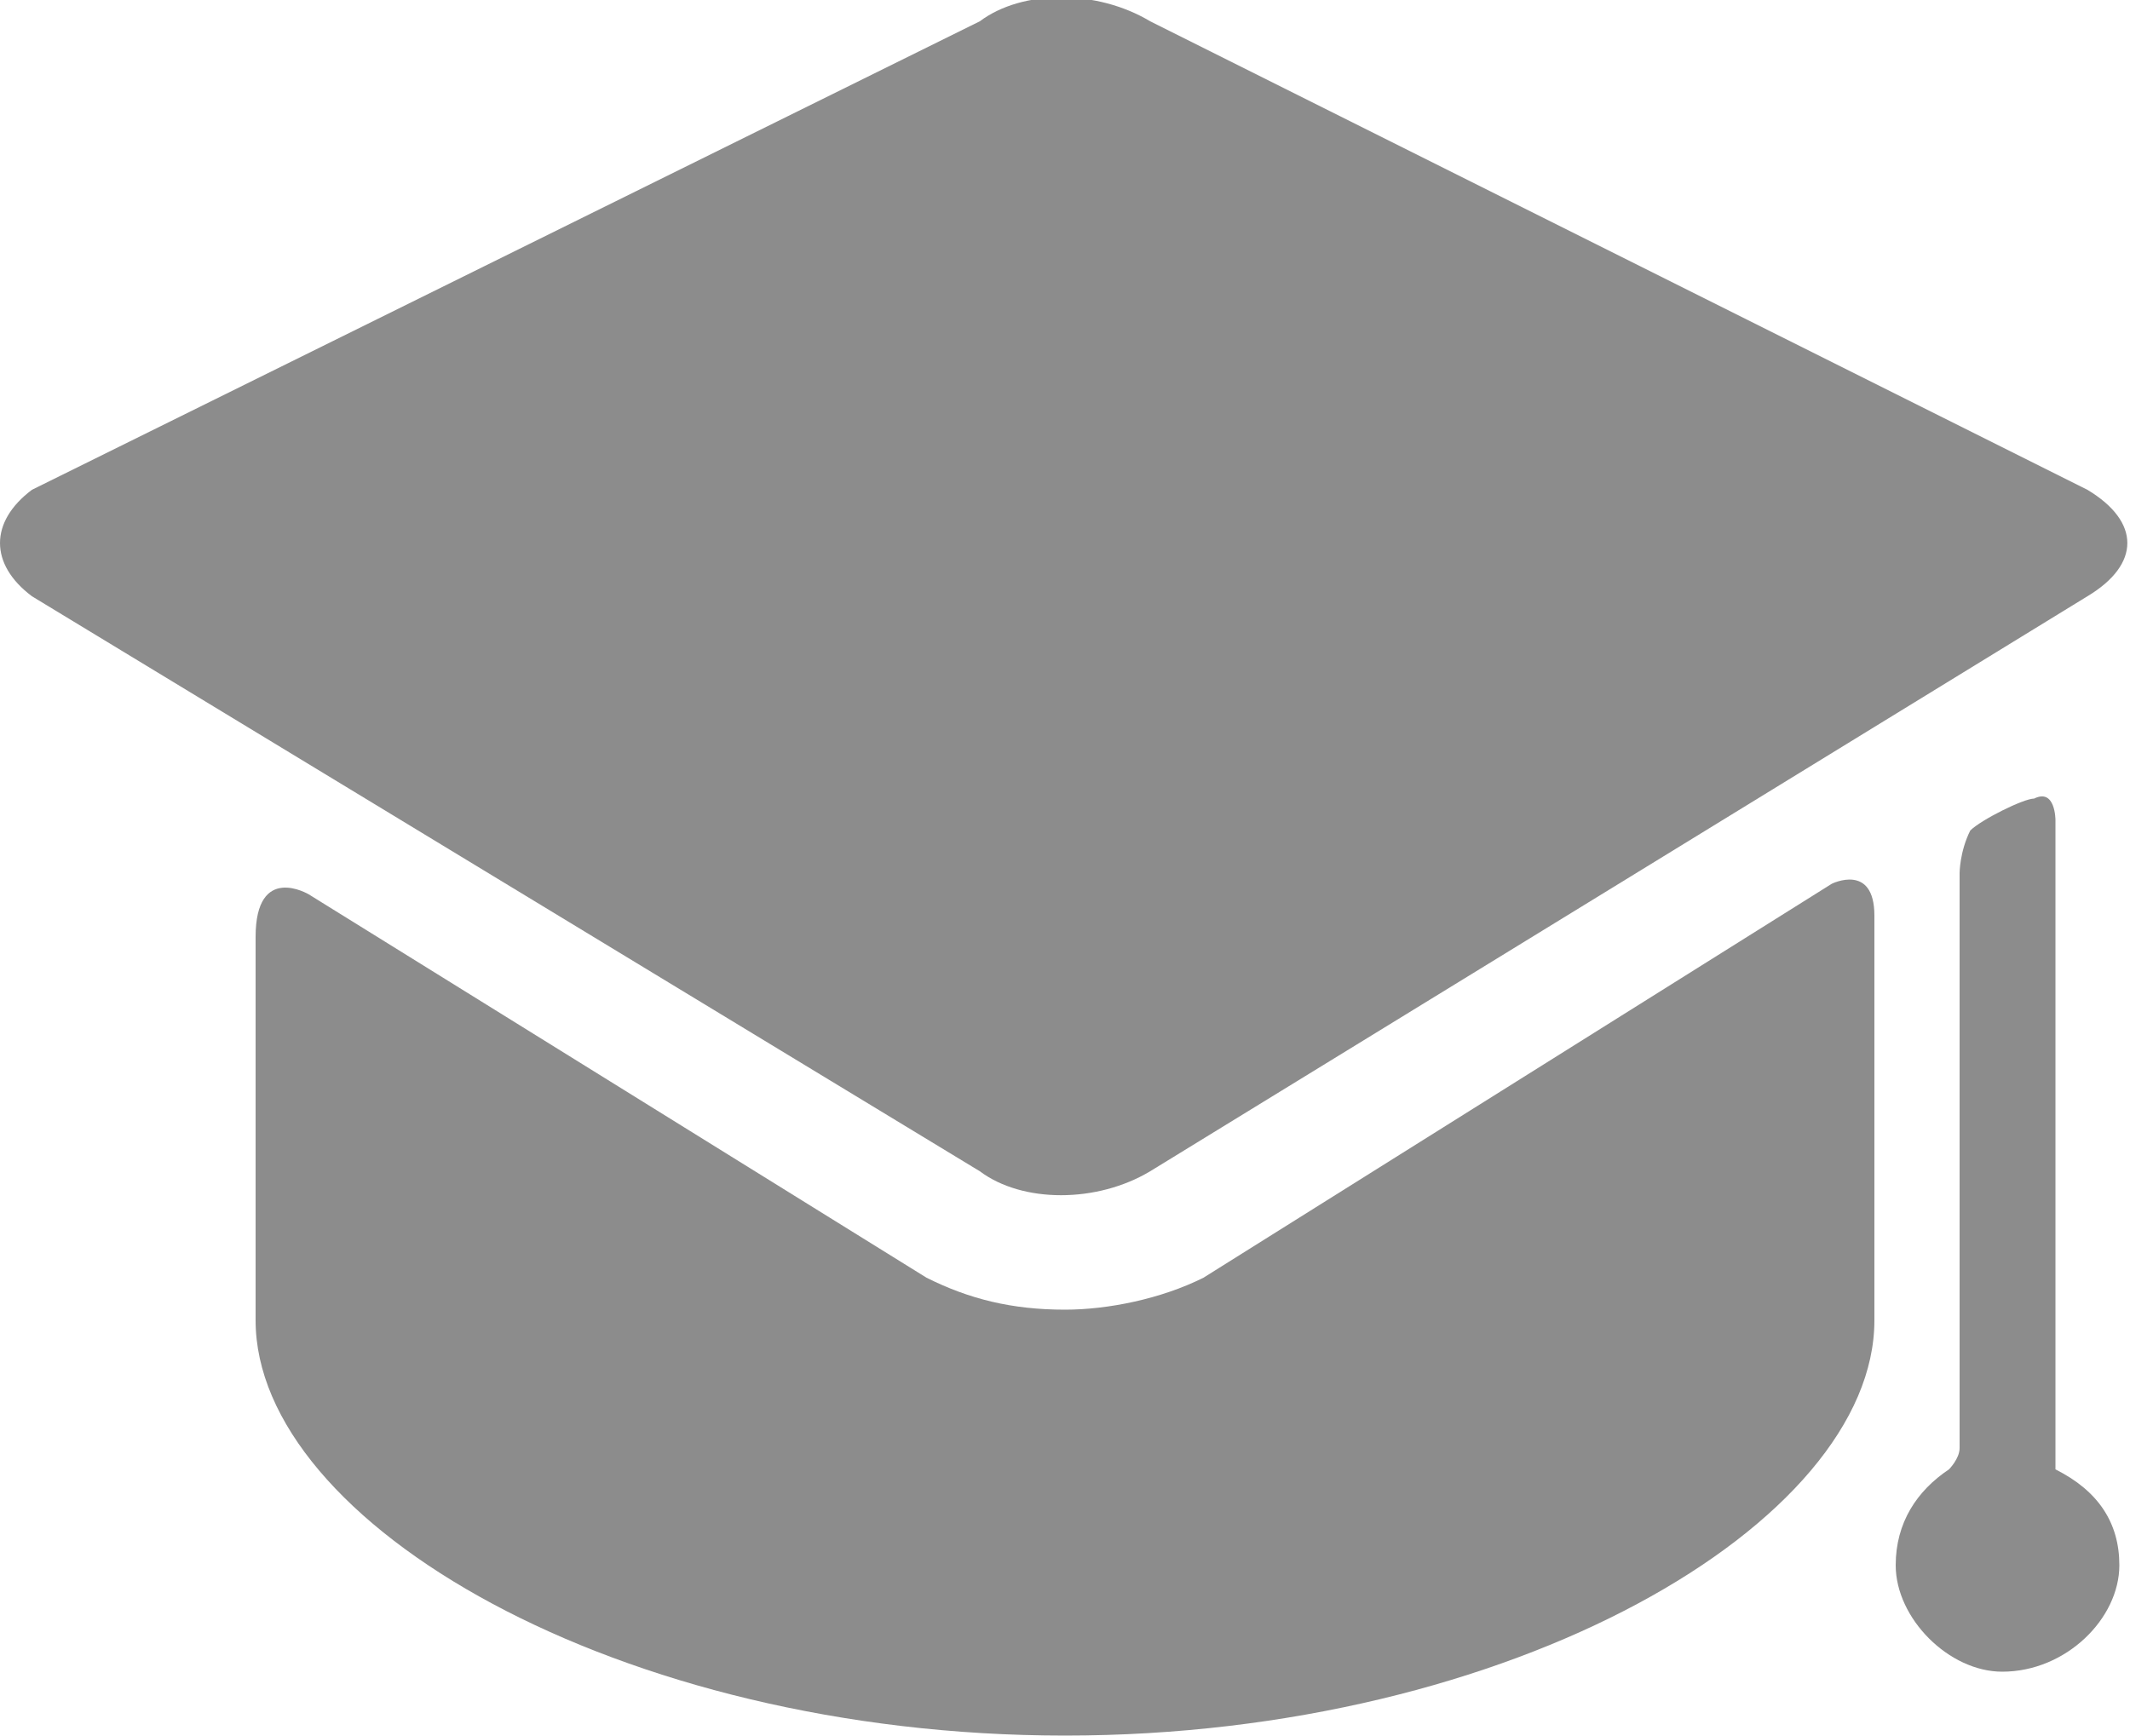 <?xml version="1.0" encoding="UTF-8"?>
<!DOCTYPE svg PUBLIC "-//W3C//DTD SVG 1.1//EN" "http://www.w3.org/Graphics/SVG/1.1/DTD/svg11.dtd">
<!-- Creator: CorelDRAW X7 -->
<svg xmlns="http://www.w3.org/2000/svg" xml:space="preserve" width="200px" height="163px" version="1.1" style="shape-rendering:geometricPrecision; text-rendering:geometricPrecision; image-rendering:optimizeQuality; fill-rule:evenodd; clip-rule:evenodd"
viewBox="0 0 200 163"
 xmlns:xlink="http://www.w3.org/1999/xlink">
 <defs>
  <style type="text/css">
   <![CDATA[
    .fil0 {fill:#8C8C8C}
   ]]>
  </style>
 </defs>
 <g id="Слой_x0020_1">
  <path class="fil0" d="M113 120c-4,2 -9,3 -13,3 -5,0 -9,-1 -13,-3l-58 -36c0,0 -5,-3 -5,4l0 36c0,19 34,39 76,39 42,0 76,-20 76,-39l0 -38c0,-5 -4,-3 -4,-3l-59 37zm0 0z"/>
  <g>
   <path class="fil0" d="M196 56c5,-3 5,-7 0,-10l-88 -44c-5,-3 -12,-3 -16,0l-89 44c-4,3 -4,7 0,10l89 54c4,3 11,3 16,0l88 -54zm0 0l0 0 0 0z"/>
  </g>
  <path class="fil0" d="M193 136l0 -59c0,0 0,-3 -2,-2 -1,0 -5,2 -6,3 -1,2 -1,4 -1,4l0 54c0,1 -1,2 -1,2 -3,2 -5,5 -5,9 0,5 5,10 10,10 6,0 11,-5 11,-10 0,-4 -2,-7 -6,-9 0,0 0,-1 0,-2l0 0zm0 0z"/>
 </g>
</svg>

